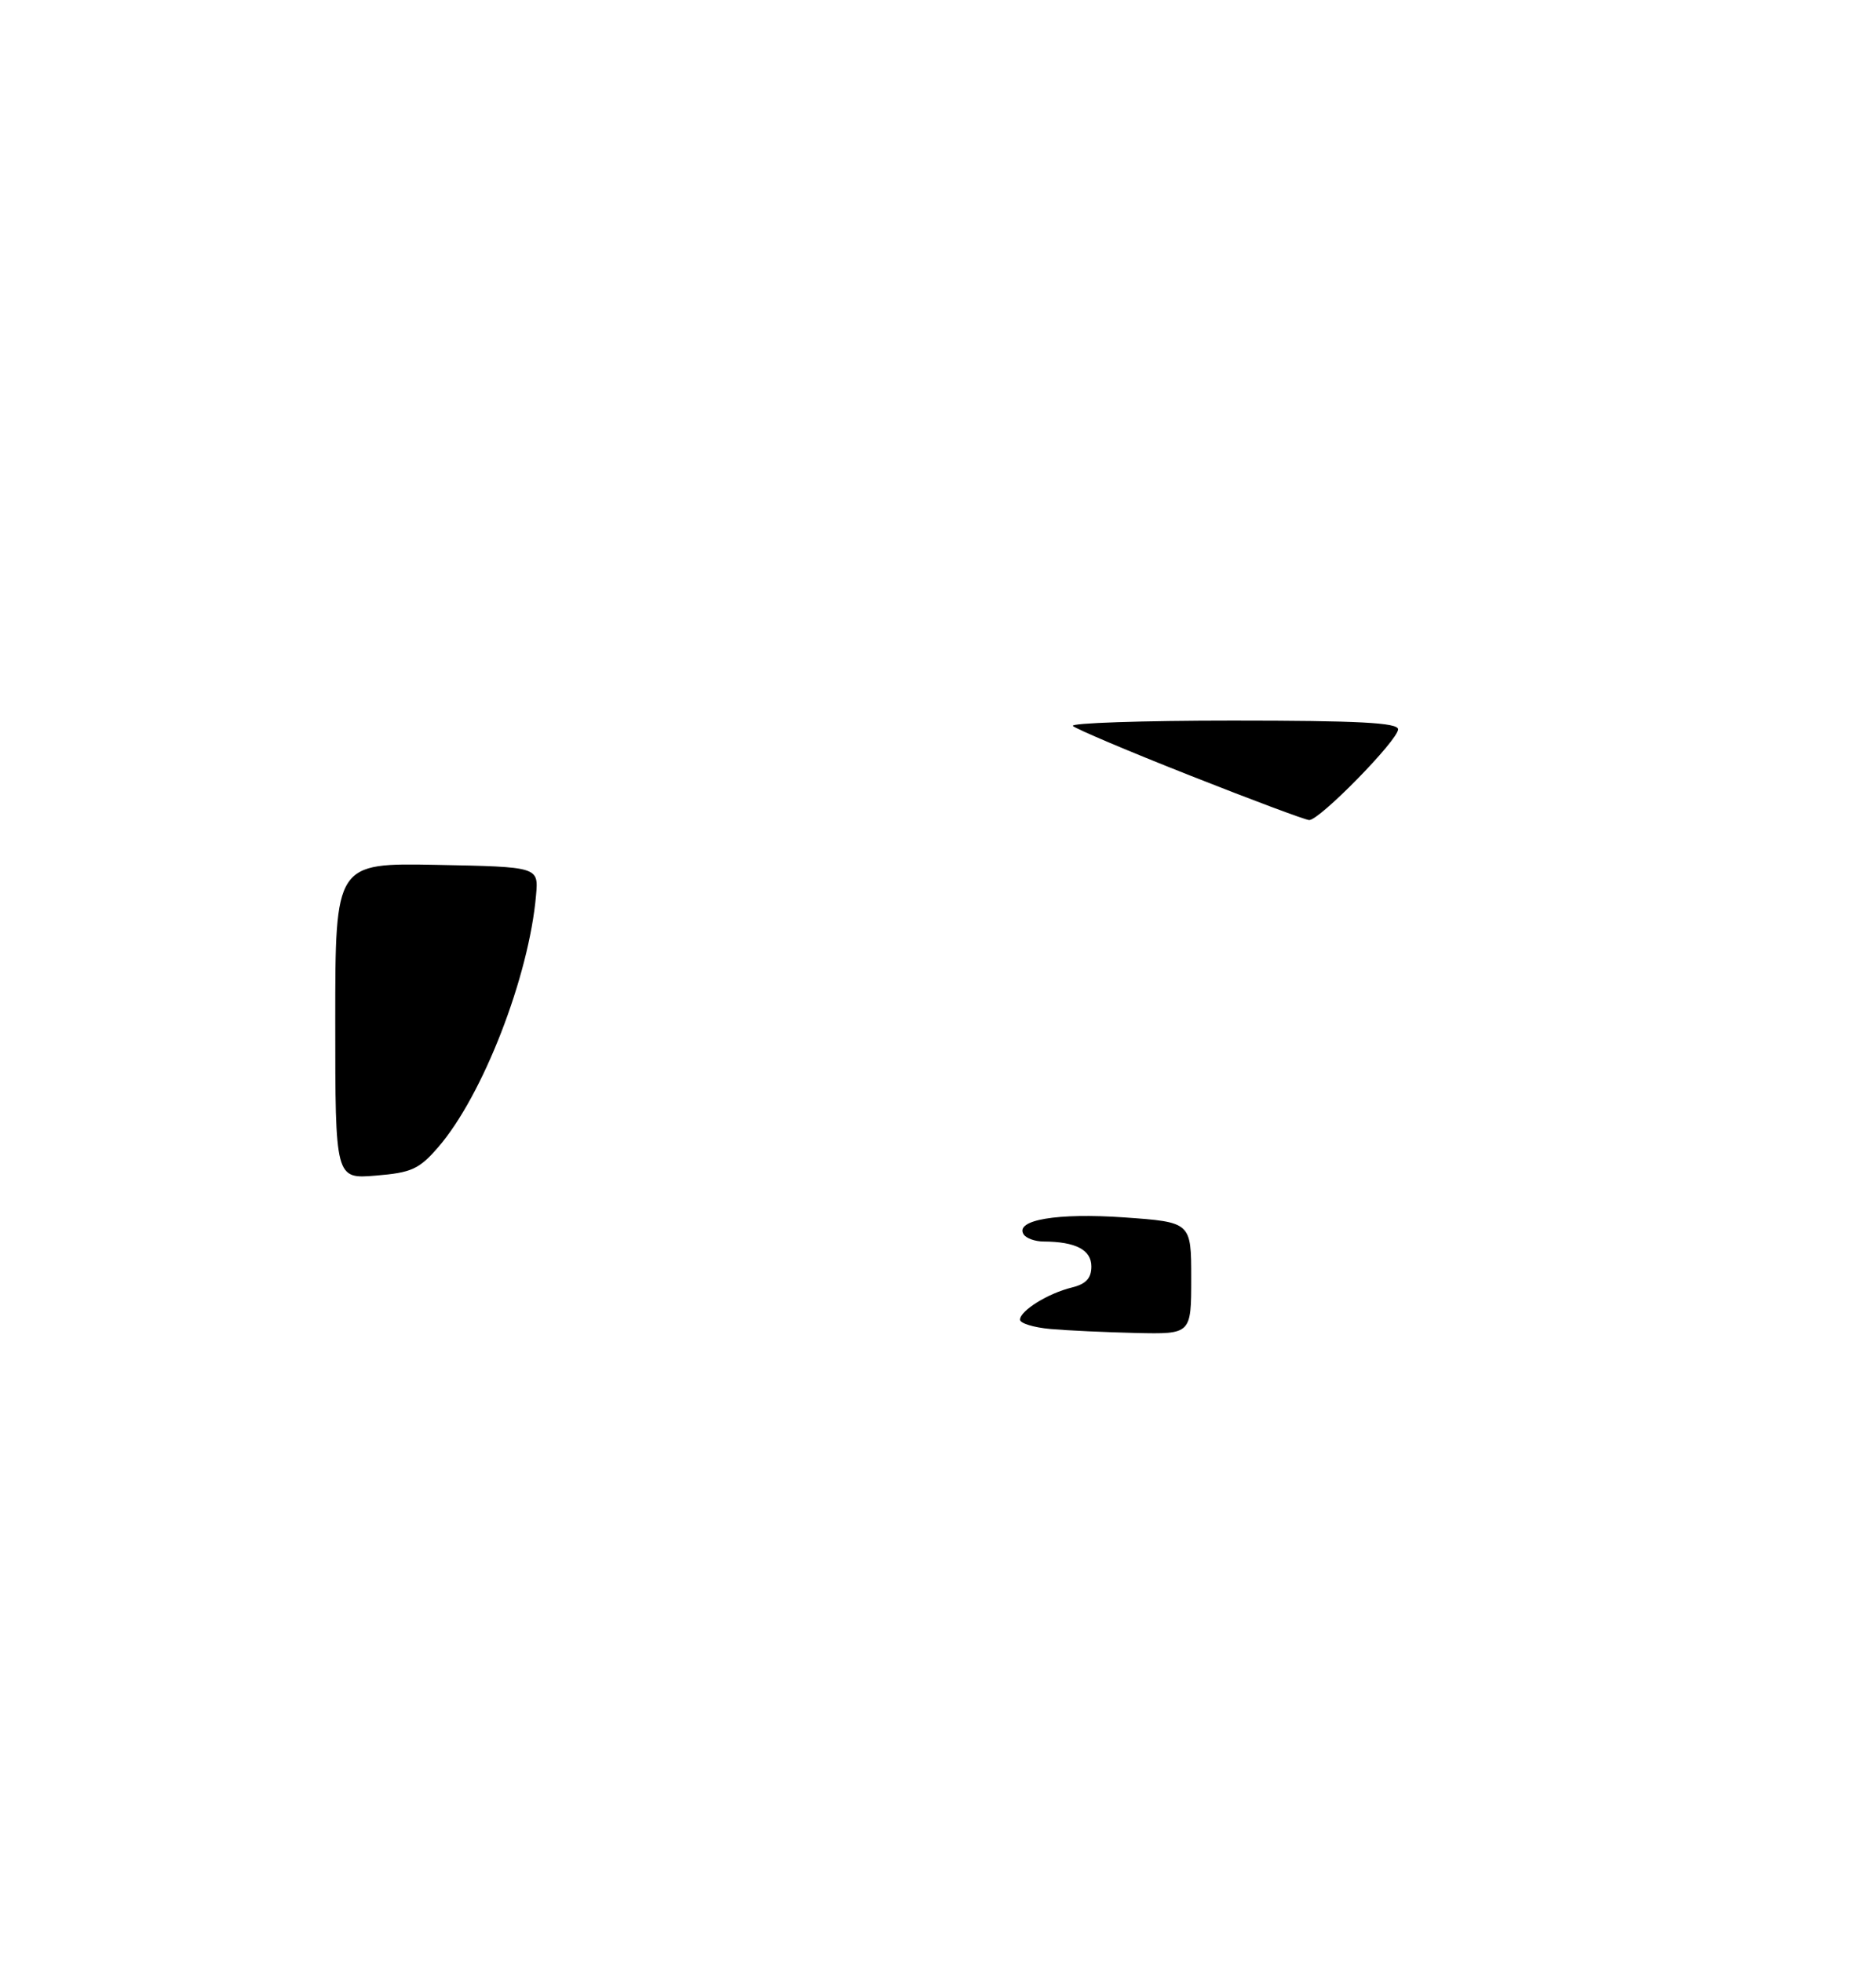 <?xml version="1.0" encoding="UTF-8" standalone="no"?>
<!DOCTYPE svg PUBLIC "-//W3C//DTD SVG 1.1//EN" "http://www.w3.org/Graphics/SVG/1.1/DTD/svg11.dtd" >
<svg xmlns="http://www.w3.org/2000/svg" xmlns:xlink="http://www.w3.org/1999/xlink" version="1.1" viewBox="0 0 263 275">
 <g >
 <path fill="currentColor"
d=" M 147.25 186.27 C 144.91 186.06 143.00 185.47 143.00 184.97 C 143.00 183.71 146.91 181.28 150.25 180.46 C 152.25 179.97 153.00 179.16 153.00 177.51 C 153.00 175.18 150.82 174.04 146.31 174.01 C 145.10 174.01 143.84 173.55 143.50 173.00 C 142.25 170.98 148.22 169.98 157.60 170.63 C 167.00 171.30 167.00 171.30 167.00 179.15 C 167.00 187.00 167.00 187.00 159.25 186.83 C 154.99 186.73 149.59 186.48 147.25 186.27 Z  M 47.00 143.10 C 47.00 120.95 47.00 120.95 61.25 121.22 C 75.50 121.50 75.50 121.50 75.15 125.46 C 74.17 136.86 67.69 153.55 61.45 160.77 C 58.77 163.87 57.71 164.36 52.70 164.77 C 47.00 165.25 47.00 165.25 47.00 143.10 Z  M 166.82 108.69 C 158.20 105.29 150.82 102.16 150.41 101.75 C 150.00 101.34 160.09 101.00 172.83 101.00 C 190.41 101.00 196.00 101.29 196.00 102.22 C 196.00 103.74 184.94 115.02 183.53 114.94 C 182.96 114.91 175.45 112.10 166.82 108.69 Z "/>
</g>
</svg>